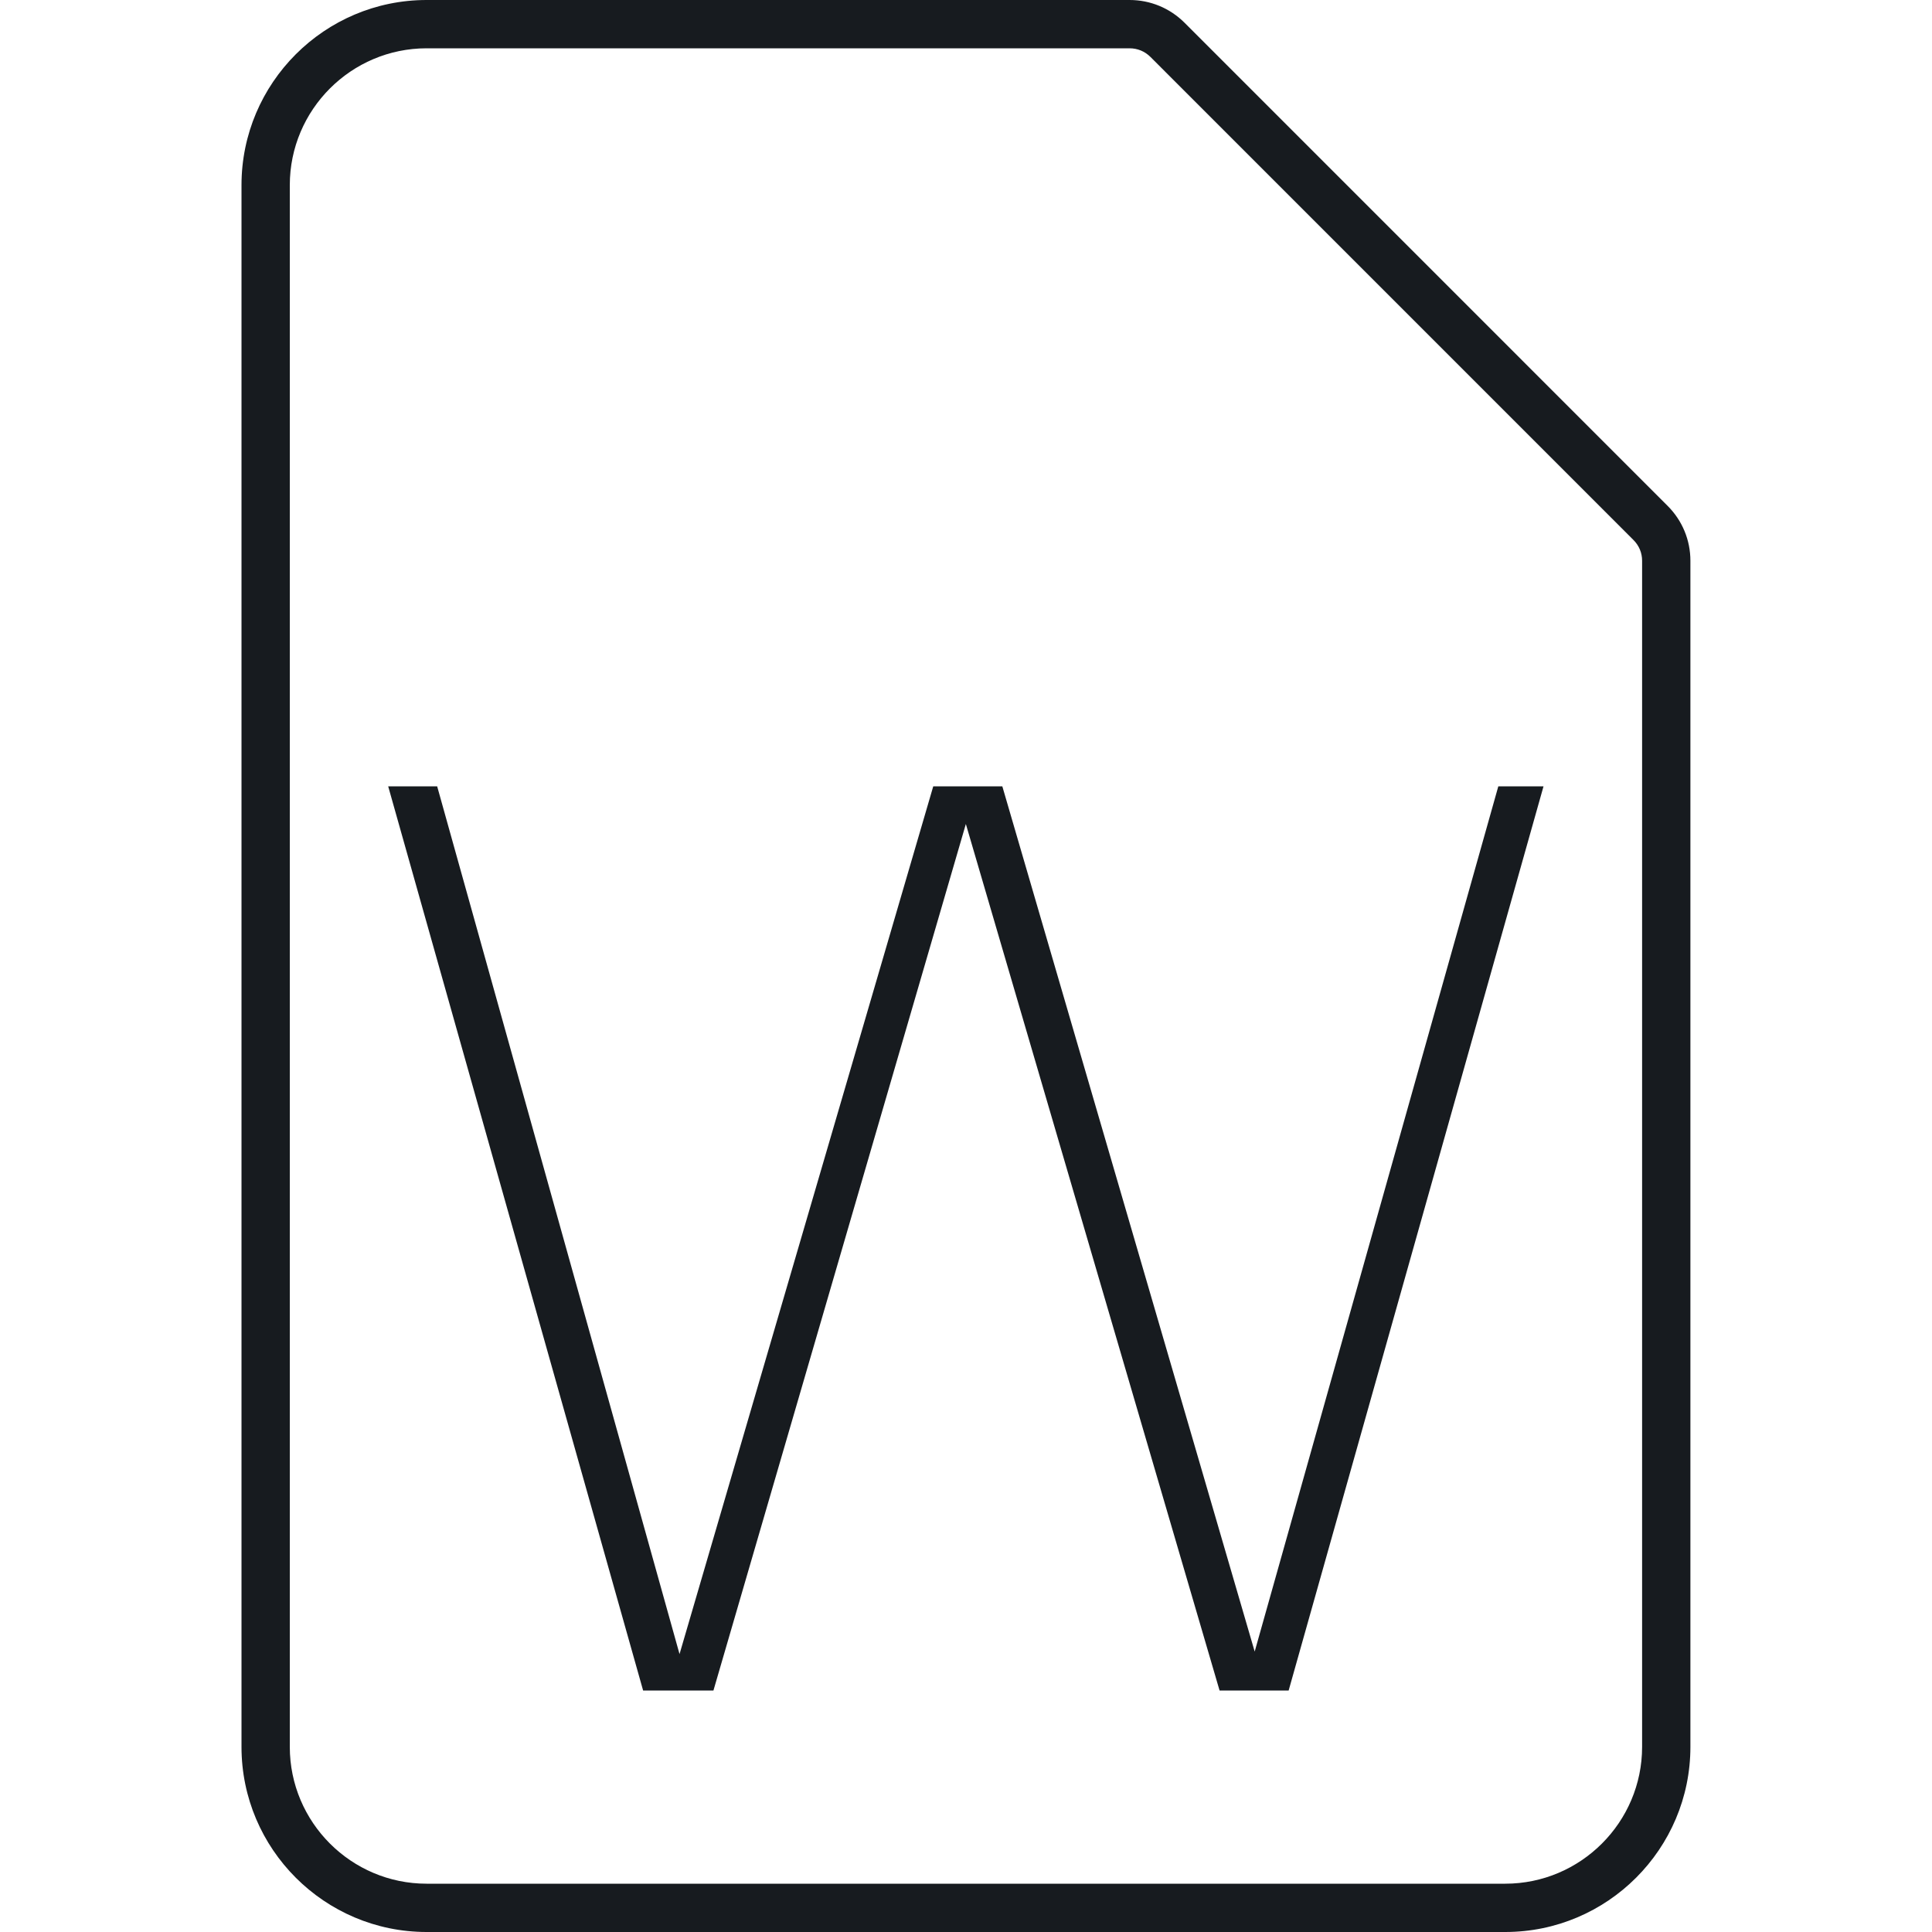 <?xml version="1.0" encoding="UTF-8"?>
<svg width="40px" height="40px" viewBox="0 0 40 40" version="1.1" xmlns="http://www.w3.org/2000/svg" xmlns:xlink="http://www.w3.org/1999/xlink">
    <!-- Generator: Sketch 60.1 (88133) - https://sketch.com -->
    <title>sources-and-media/file-word_40</title>
    <desc>Created with Sketch.</desc>
    <g id="sources-and-media/file-word_40" stroke="none" stroke-width="1" fill="none" fill-rule="evenodd">
        <path d="M24.525,0.471 L34.525,10.472 C34.83,10.776 34.998,11.181 34.998,11.611 L34.998,36.167 C34.998,38.28 33.278,40 31.164,40 L8.833,40 C6.719,40 5,38.28 5,36.167 L5,3.833 C5,1.72 6.719,0 8.833,0 L23.386,0 C23.816,0 24.22,0.167 24.525,0.471 Z M23.819,1.179 L23.819,1.179 L33.818,11.179 L33.819,11.18 C33.936,11.297 33.998,11.447 33.998,11.611 L33.998,36.167 C33.998,37.727 32.726,39 31.164,39 L8.833,39 C7.271,39 6,37.728 6,36.167 L6,3.833 C6,2.272 7.271,1 8.833,1 L23.386,1 C23.551,1 23.701,1.062 23.819,1.179 Z M25.977,34.194 L31.021,16.28 L31.957,16.28 L26.68,35 L25.25,35 L19.997,17.06 L14.771,35 L13.315,35 L8.037,16.28 L9.051,16.28 L14.069,34.246 L19.322,16.28 L20.752,16.28 L25.977,34.194 Z" id="Shape" fill="#171B1F"></path>
    </g>
</svg>